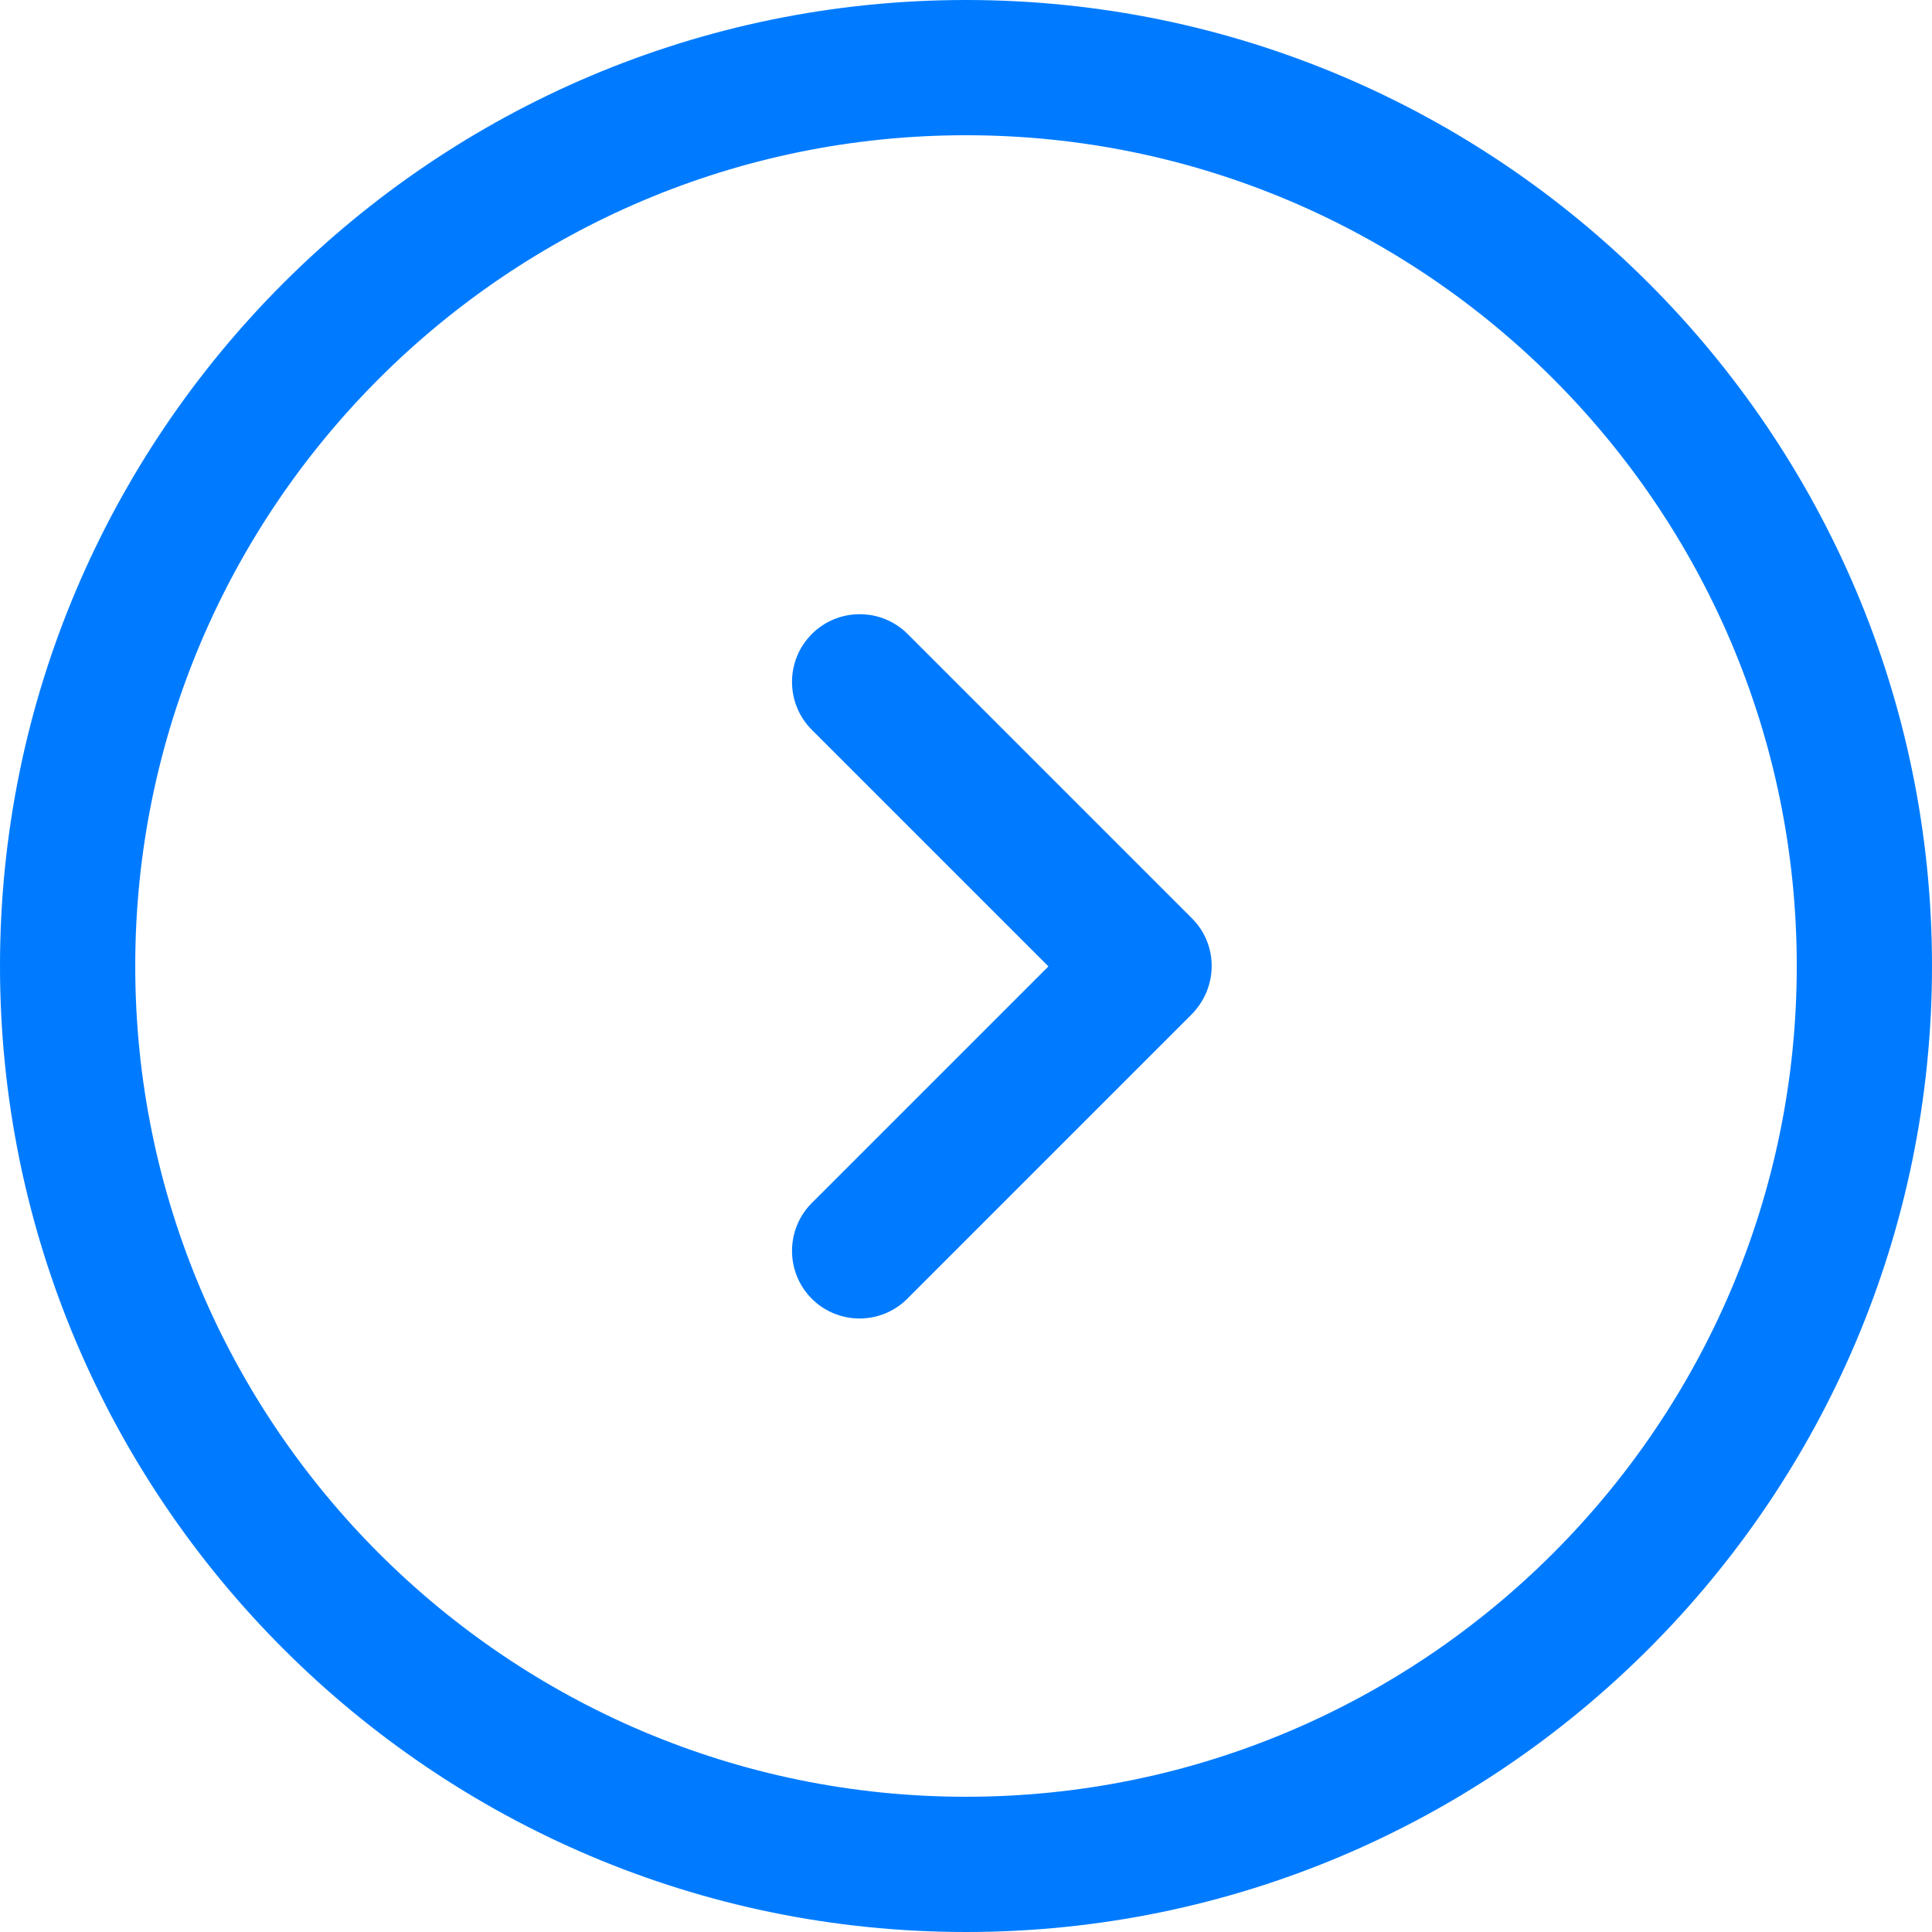 <svg xmlns="http://www.w3.org/2000/svg" viewBox="0 0 490 490" fill="#007bff"><path d="M490 245C490 109.9 380.1 0 245 0S0 109.9 0 245s109.9 245 245 245 245-109.9 245-245zm-455.7 0c0-116.2 94.5-210.7 210.7-210.7S455.7 128.8 455.7 245 361.2 455.7 245 455.7 34.3 361.2 34.3 245z"/><path d="M302.3 232.9l-72.1-72.1c-6.7-6.7-17.6-6.7-24.3 0s-6.7 17.6 0 24.3l60 60-60 60c-6.7 6.7-6.7 17.6 0 24.3 3.3 3.3 7.7 5 12.1 5 4.4 0 8.8-1.7 12.1-5l72.1-72.1c6.8-6.9 6.8-17.7.1-24.4z"/></svg>